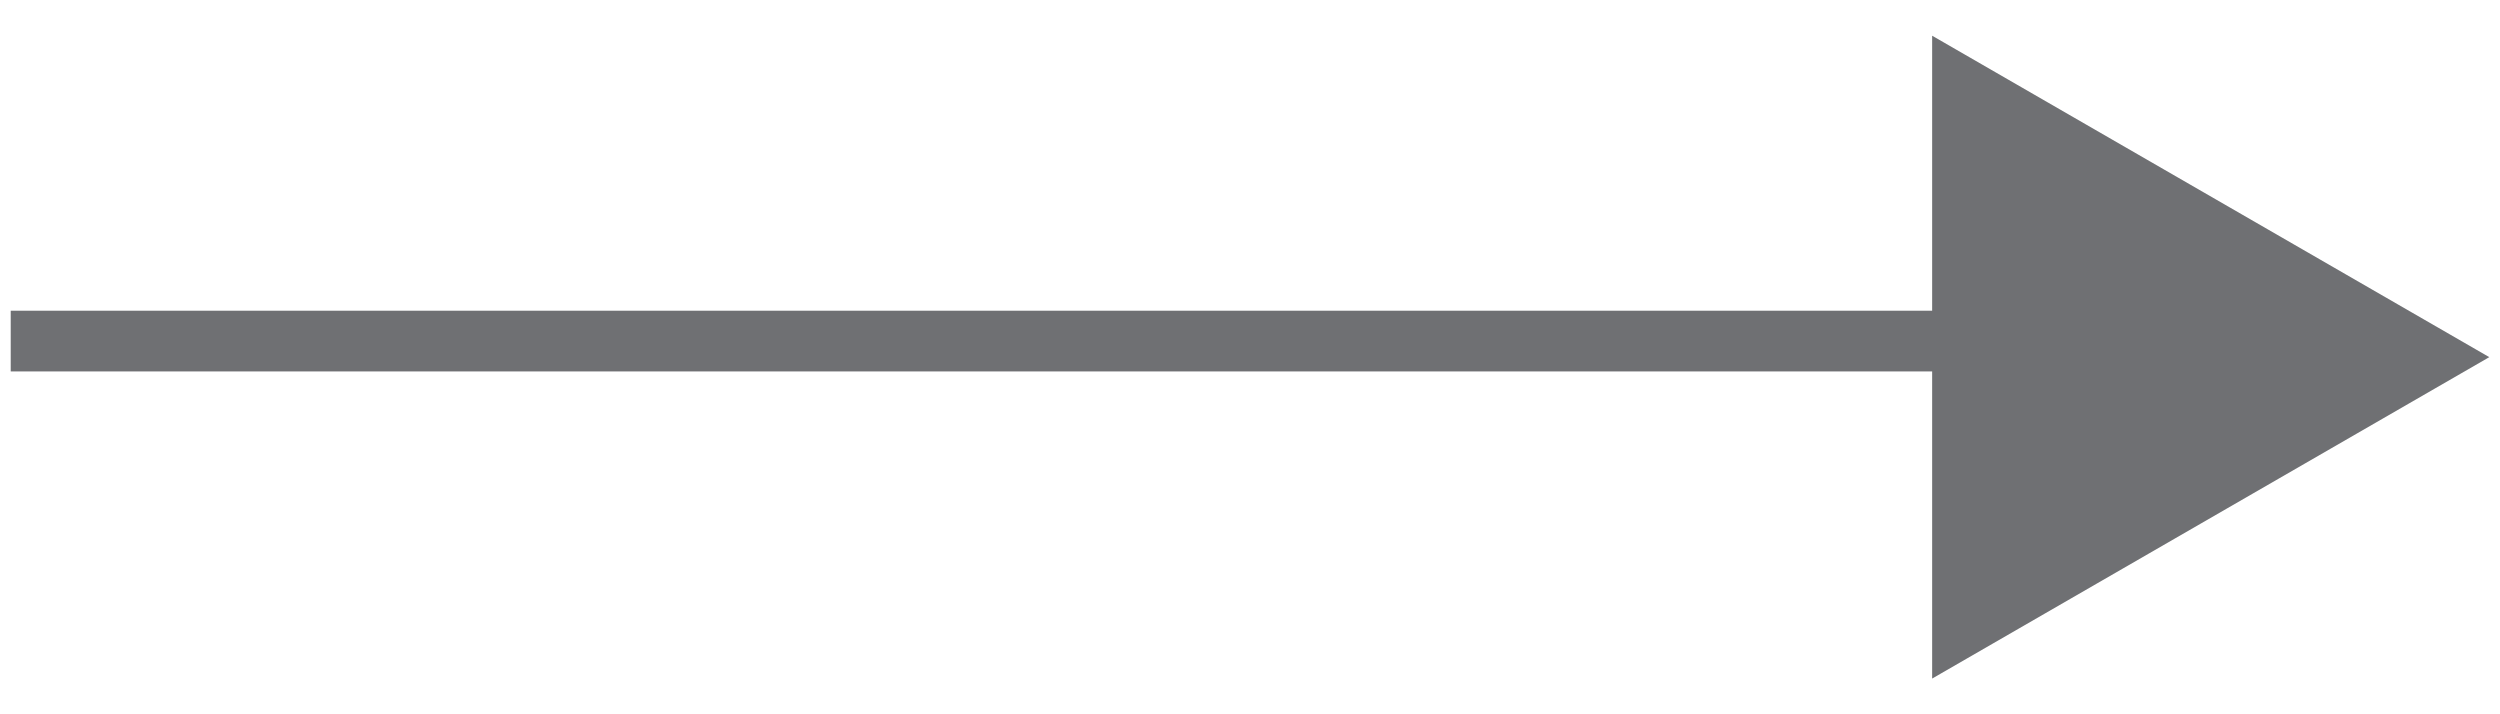 <?xml version="1.0" encoding="utf-8"?>
<!-- Generator: Adobe Illustrator 20.1.0, SVG Export Plug-In . SVG Version: 6.00 Build 0)  -->
<svg version="1.1" id="Layer_2" xmlns="http://www.w3.org/2000/svg" xmlns:xlink="http://www.w3.org/1999/xlink" x="0px" y="0px"
	 width="70px" height="20px" viewBox="0 0 70 20" style="enable-background:new 0 0 70 20;" xml:space="preserve">
<style type="text/css">
	.st0{fill:#6F7073;}
</style>
<polygon class="st0" points="54.1,19 54.1,1 69.7,10 "/>
<rect x="0.3" y="8.7" class="st0" width="54.4" height="1.7"/>
</svg>
